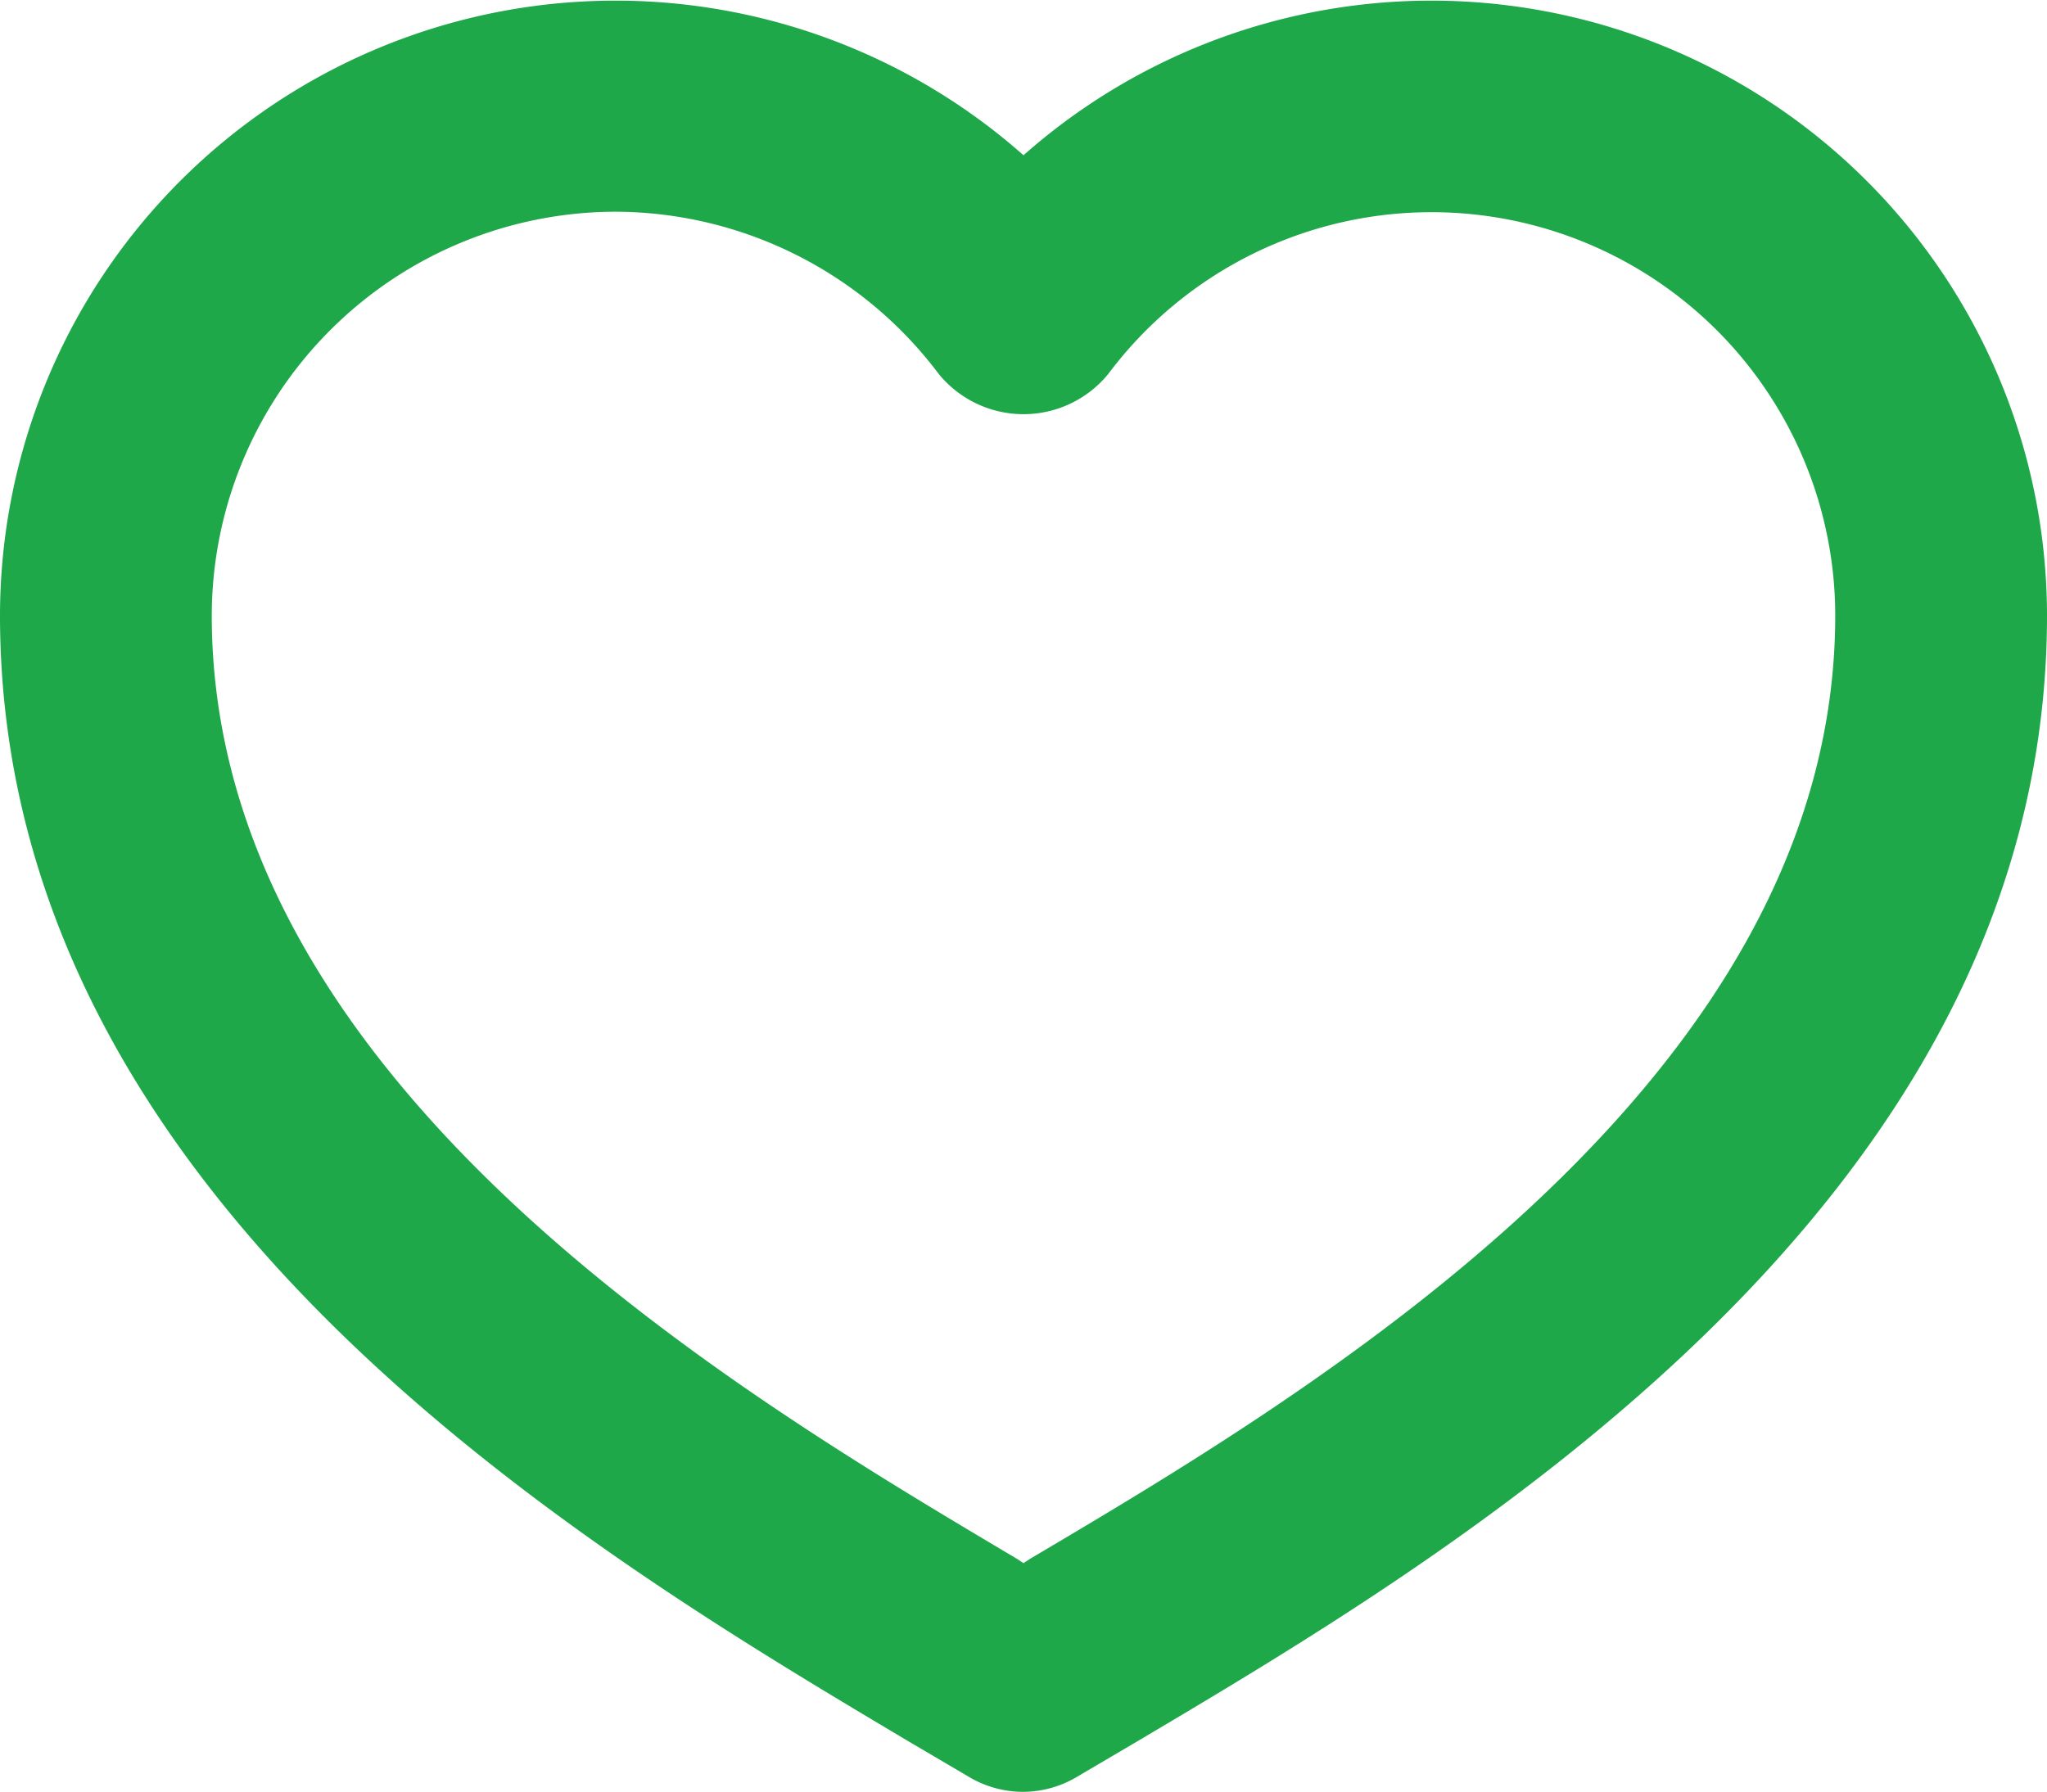 <svg xmlns="http://www.w3.org/2000/svg" viewBox="0 0 29 25.39"><defs><style>.cls-1{fill:#1ea849;}</style></defs><title>Asset 3</title><g id="Layer_2" data-name="Layer 2"><g id="Layer_1-2" data-name="Layer 1"><path class="cls-1" d="M14.5,25.39a1.5,1.5,0,0,1-.77-.21l-.85-.5C8.38,22,0,17.05,0,8.72A8.72,8.72,0,0,1,14.5,2.2,8.72,8.72,0,0,1,29,8.72C29,17.05,20.62,22,16.12,24.67l-.85.5A1.5,1.5,0,0,1,14.5,25.39ZM8.72,3A5.73,5.73,0,0,0,3,8.72c0,6.62,7.42,11,11.41,13.37l.09.06.09-.06C18.58,19.73,26,15.34,26,8.72A5.72,5.72,0,0,0,15.7,5.3a1.55,1.55,0,0,1-2.4,0A5.75,5.75,0,0,0,8.72,3Z"/></g></g></svg>